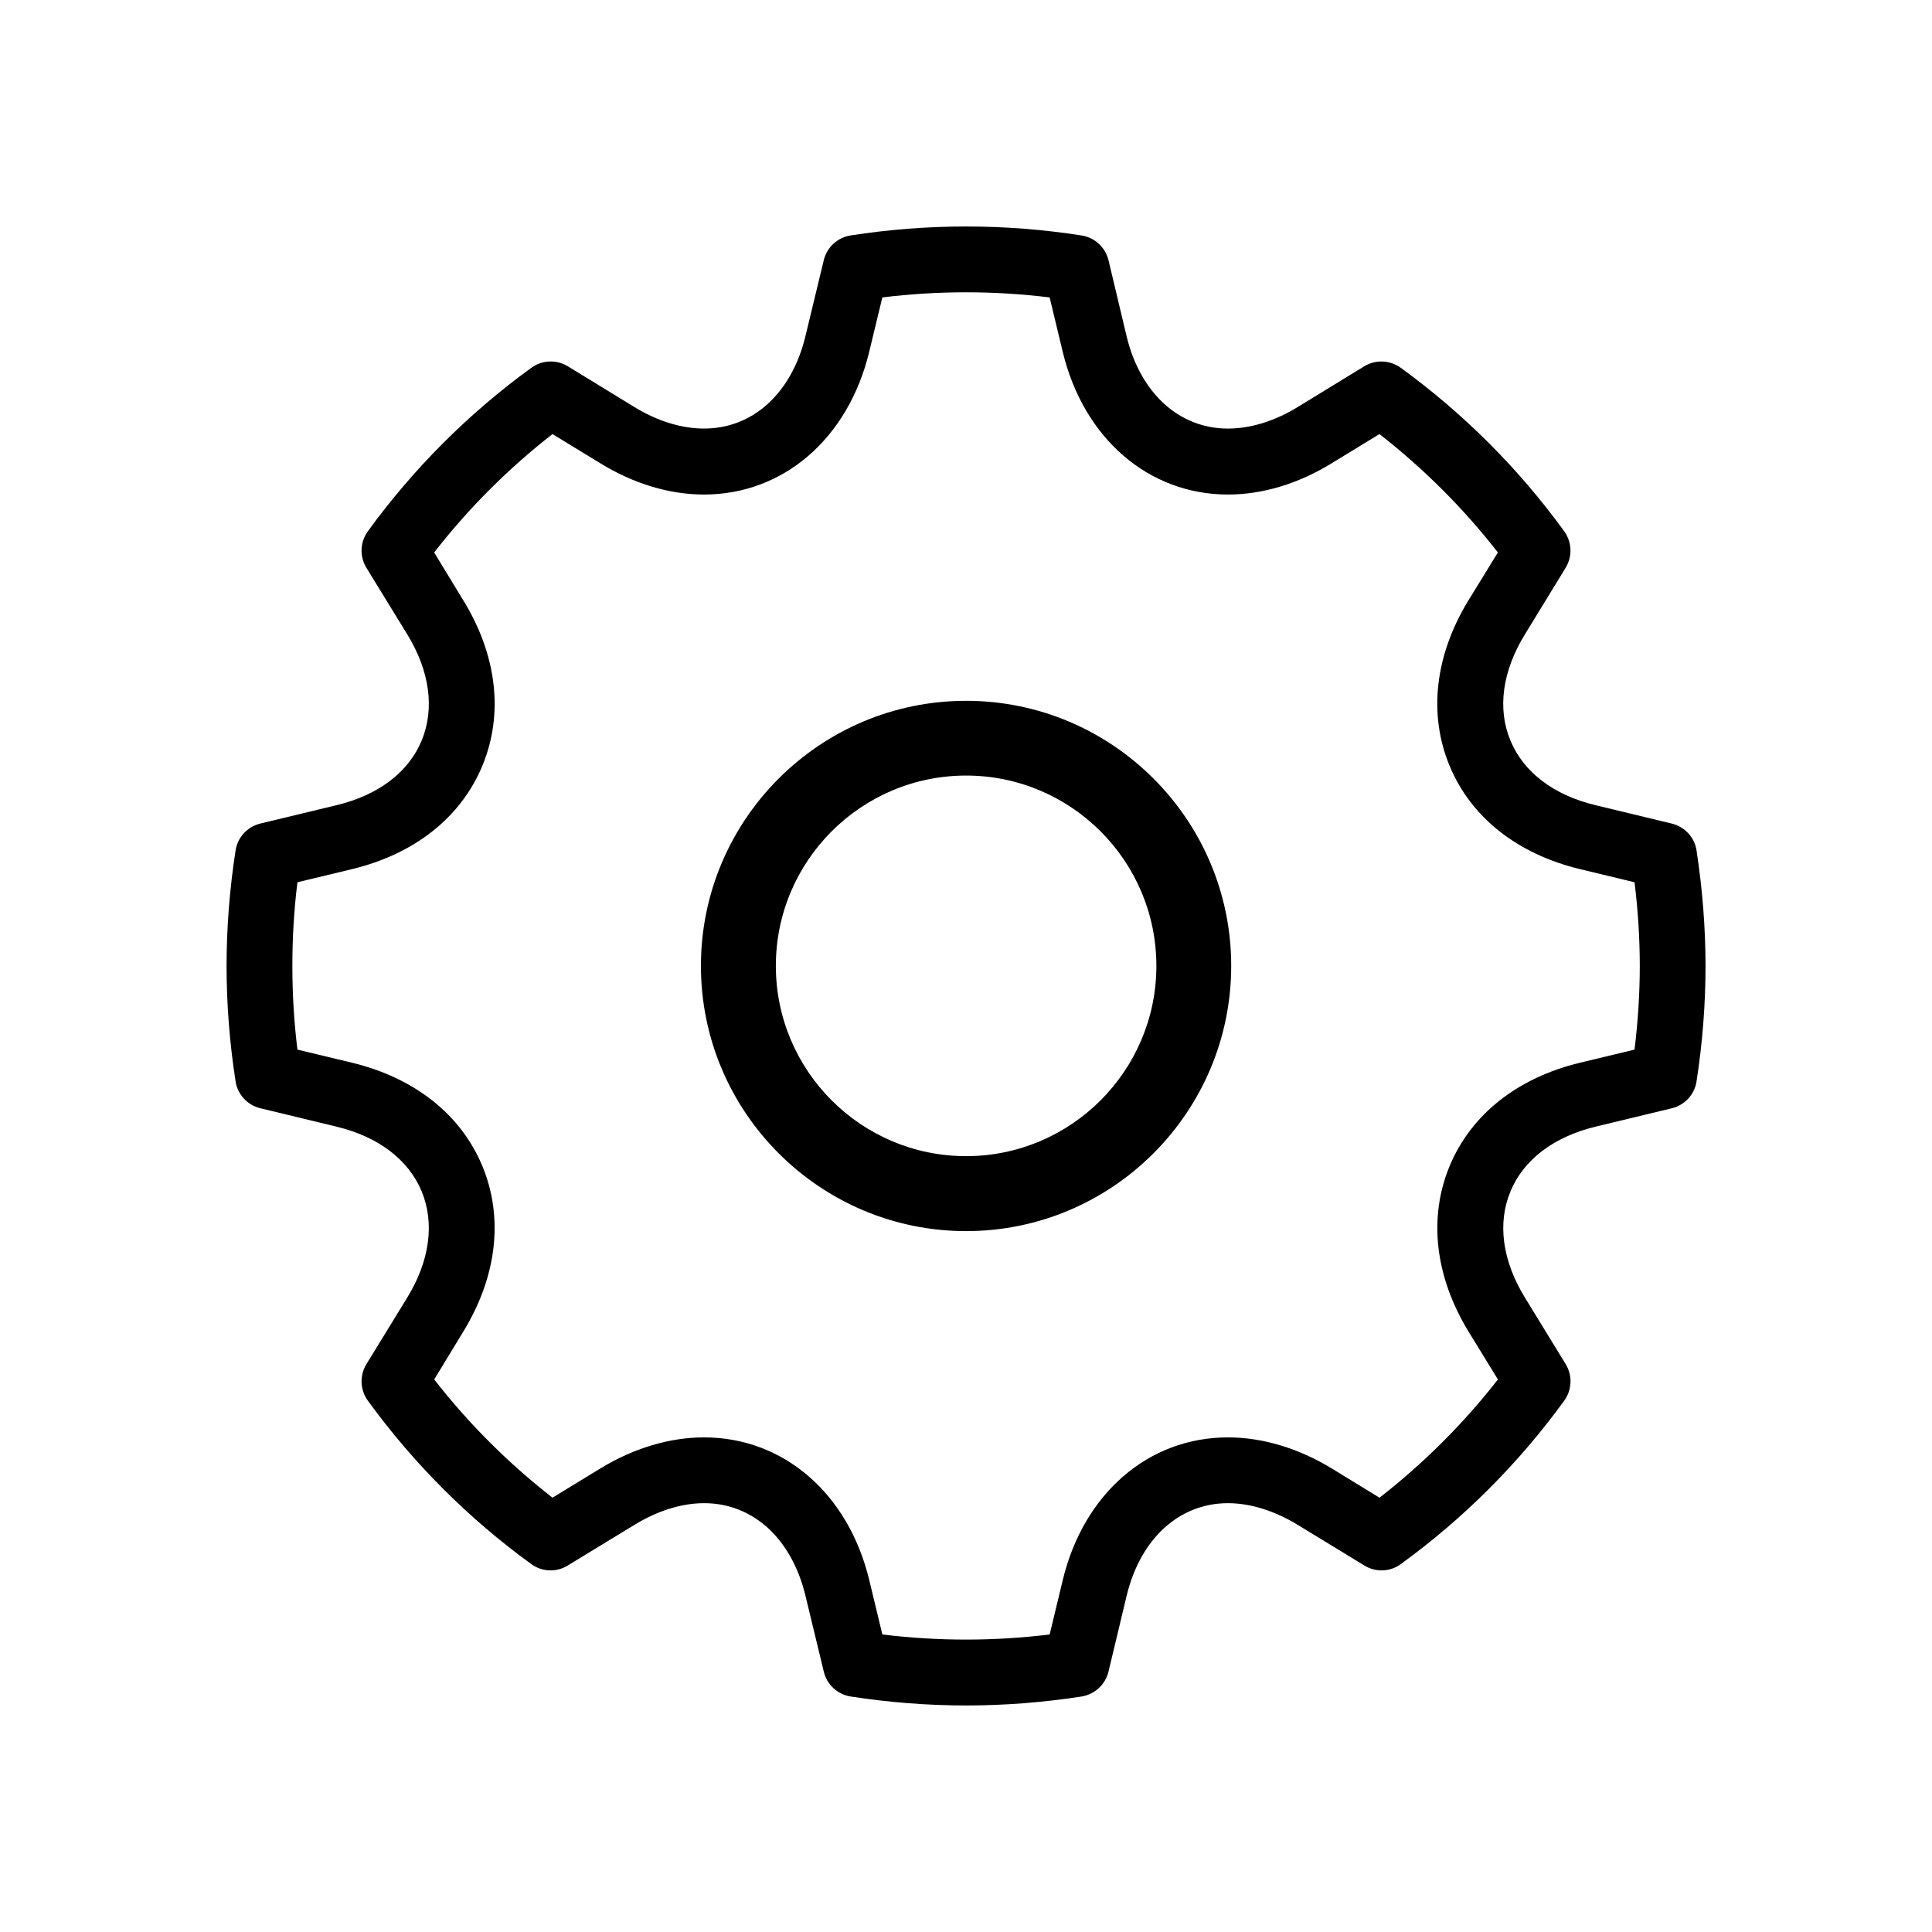 <svg xmlns="http://www.w3.org/2000/svg" xmlns:xlink="http://www.w3.org/1999/xlink" version="1.2" baseProfile="tiny" x="0px" y="0px" viewBox="0 0 100 100" xml:space="preserve"><g><path d="M87.813,44.023c-0.101-0.681-0.606-1.228-1.286-1.396l-3.94-0.95c-2.167-0.519-3.732-1.708-4.408-3.351   c-0.686-1.64-0.419-3.589,0.748-5.488l2.113-3.455c0.357-0.59,0.324-1.333-0.08-1.889c-2.359-3.248-5.206-6.093-8.455-8.455   c-0.294-0.213-0.641-0.328-1.007-0.328c-0.313,0-0.616,0.085-0.883,0.247l-3.454,2.114c-1.189,0.727-2.435,1.111-3.603,1.111   c-2.521,0-4.531-1.828-5.243-4.769l-0.941-3.953c-0.17-0.671-0.719-1.171-1.396-1.274c-1.961-0.307-3.97-0.464-5.976-0.464   c-2.004,0-4.015,0.157-5.974,0.464c-0.674,0.102-1.232,0.616-1.389,1.279l-0.953,3.946c-0.713,2.942-2.719,4.77-5.241,4.77   c-1.169,0-2.414-0.384-3.603-1.11l-3.457-2.116c-0.265-0.16-0.569-0.246-0.879-0.246c-0.368,0-0.715,0.114-1.006,0.328   c-3.247,2.358-6.089,5.202-8.455,8.453c-0.407,0.557-0.442,1.298-0.084,1.892l2.12,3.454c1.16,1.893,1.427,3.84,0.746,5.49   c-0.68,1.643-2.243,2.831-4.408,3.349l-3.947,0.951c-0.673,0.167-1.177,0.715-1.279,1.395c-0.31,2.004-0.466,4.015-0.466,5.972   c0,1.966,0.156,3.979,0.466,5.977c0.101,0.676,0.618,1.234,1.281,1.391l3.945,0.953c2.163,0.521,3.728,1.713,4.408,3.352   c0.68,1.649,0.413,3.601-0.748,5.496l-2.118,3.452c-0.357,0.592-0.322,1.333,0.082,1.888c2.368,3.253,5.212,6.1,8.454,8.453   c0.292,0.213,0.639,0.328,1,0.328c0.316,0,0.625-0.09,0.891-0.255l3.455-2.106c1.199-0.731,2.446-1.119,3.603-1.119   c2.52,0,4.528,1.829,5.241,4.778l0.953,3.943c0.156,0.666,0.698,1.171,1.389,1.286c1.99,0.308,4,0.464,5.979,0.464   c1.972,0,3.979-0.156,5.977-0.464c0.682-0.115,1.228-0.618,1.39-1.286l0.943-3.943c0.715-2.949,2.723-4.778,5.243-4.778   c1.154,0,2.402,0.388,3.603,1.119l3.45,2.104c0.269,0.167,0.579,0.257,0.896,0.257c0.361,0,0.708-0.115,0.996-0.328   c3.249-2.358,6.093-5.202,8.455-8.453c0.406-0.557,0.439-1.299,0.082-1.89l-2.113-3.45c-1.169-1.902-1.434-3.854-0.748-5.496   c0.674-1.639,2.239-2.828,4.405-3.352l3.943-0.951c0.666-0.158,1.186-0.717,1.282-1.391c0.31-1.988,0.466-3.999,0.466-5.979   C88.277,48.04,88.121,46.032,87.813,44.023z M75.028,60.364c-1.103,2.67-0.754,5.713,0.988,8.567l1.516,2.469   c-1.774,2.276-3.834,4.334-6.129,6.12l-2.466-1.509c-1.733-1.056-3.593-1.612-5.379-1.612c-4.112,0-7.468,2.899-8.55,7.387   l-0.678,2.814c-1.428,0.174-2.88,0.265-4.33,0.265c-1.448,0-2.902-0.091-4.329-0.265l-0.678-2.814   c-1.083-4.487-4.44-7.387-8.55-7.387c-1.787,0-3.646,0.557-5.379,1.614l-2.467,1.507c-2.306-1.799-4.362-3.856-6.122-6.12   l1.501-2.469c1.746-2.851,2.099-5.894,0.994-8.57c-1.107-2.672-3.508-4.573-6.759-5.357l-2.815-0.676   c-0.175-1.401-0.263-2.858-0.263-4.335c0-1.478,0.088-2.932,0.263-4.327l2.815-0.678c3.253-0.783,5.652-2.686,6.759-5.358   c1.107-2.679,0.754-5.721-0.994-8.565l-1.503-2.469c1.774-2.282,3.832-4.342,6.124-6.128l2.467,1.506   c1.725,1.061,3.583,1.623,5.376,1.623c4.11,0,7.466-2.901,8.55-7.387l0.68-2.815c1.427-0.176,2.881-0.266,4.329-0.266   s2.902,0.089,4.33,0.266l0.678,2.815c1.082,4.486,4.444,7.387,8.558,7.387c1.789,0,3.646-0.562,5.369-1.622l2.466-1.507   c2.284,1.779,4.346,3.838,6.131,6.128l-1.518,2.468c-1.742,2.848-2.091,5.891-0.986,8.566c1.104,2.672,3.504,4.575,6.764,5.358   l2.813,0.678c0.181,1.471,0.271,2.926,0.271,4.327c0,1.4-0.09,2.858-0.272,4.335l-2.812,0.676   C78.534,55.788,76.136,57.691,75.028,60.364z"/><path d="M50.006,36.274c-7.568,0-13.726,6.155-13.726,13.719c0,7.569,6.157,13.729,13.726,13.729   c7.565,0,13.721-6.159,13.721-13.729C63.727,42.429,57.571,36.274,50.006,36.274z M50.006,59.842c-5.43,0-9.848-4.417-9.848-9.849   c0-5.432,4.418-9.85,9.848-9.85c5.43,0,9.848,4.417,9.848,9.85C59.854,55.425,55.436,59.842,50.006,59.842z"/></g></svg>